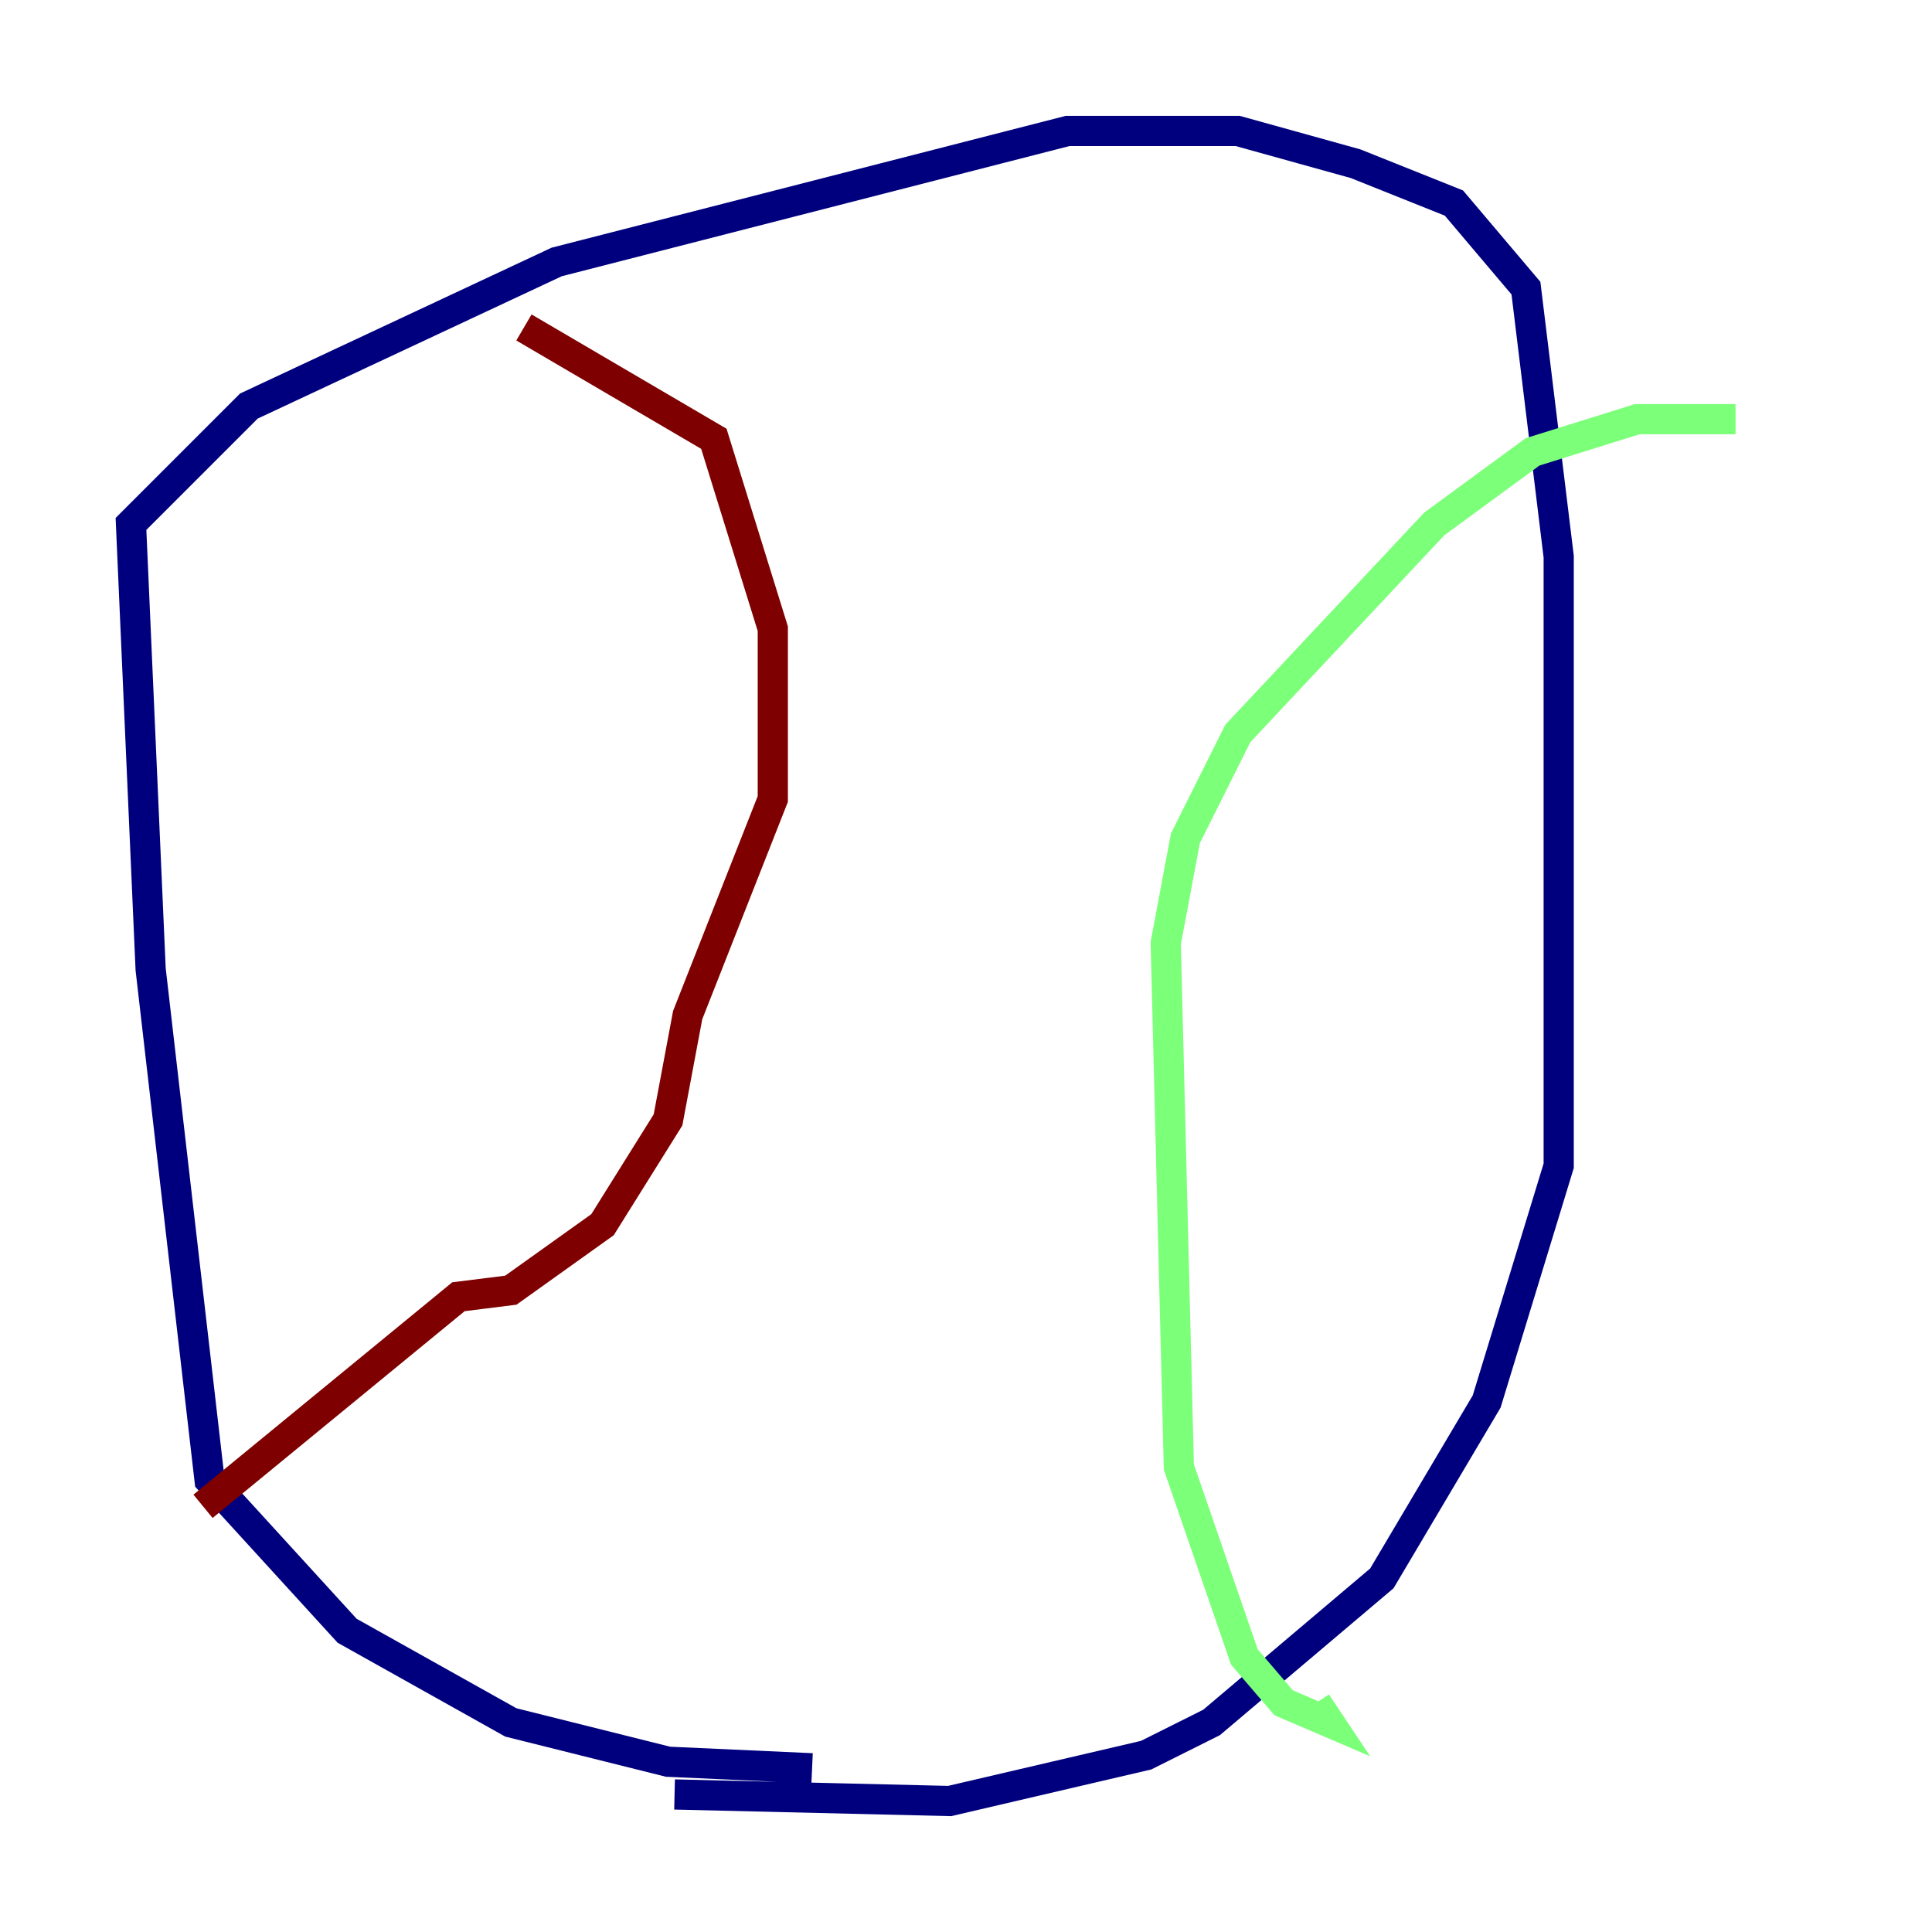 <?xml version="1.0" encoding="utf-8" ?>
<svg baseProfile="tiny" height="128" version="1.2" viewBox="0,0,128,128" width="128" xmlns="http://www.w3.org/2000/svg" xmlns:ev="http://www.w3.org/2001/xml-events" xmlns:xlink="http://www.w3.org/1999/xlink"><defs /><polyline fill="none" points="53.803,117.153 44.258,116.719 33.844,114.115 22.997,108.041 13.885,98.061 9.98,64.217 8.678,34.712 16.488,26.902 36.881,17.356 70.725,8.678 82.007,8.678 89.817,10.848 96.325,13.451 101.098,19.091 103.268,36.881 103.268,77.234 98.495,92.854 91.552,104.57 80.271,114.115 75.932,116.285 62.915,119.322 44.691,118.888" stroke="#00007f" stroke-width="2" /><polyline fill="none" points="114.983,27.77 108.475,27.77 101.532,29.939 95.024,34.712 82.007,48.597 78.536,55.539 77.234,62.481 78.102,97.193 82.441,109.776 85.044,112.814 88.081,114.115 87.214,112.814" stroke="#7cff79" stroke-width="2" /><polyline fill="none" points="34.712,21.695 47.295,29.071 51.2,41.654 51.2,52.936 45.559,67.254 44.258,74.197 39.919,81.139 33.844,85.478 30.373,85.912 13.451,99.797" stroke="#7f0000" stroke-width="2" /></svg>